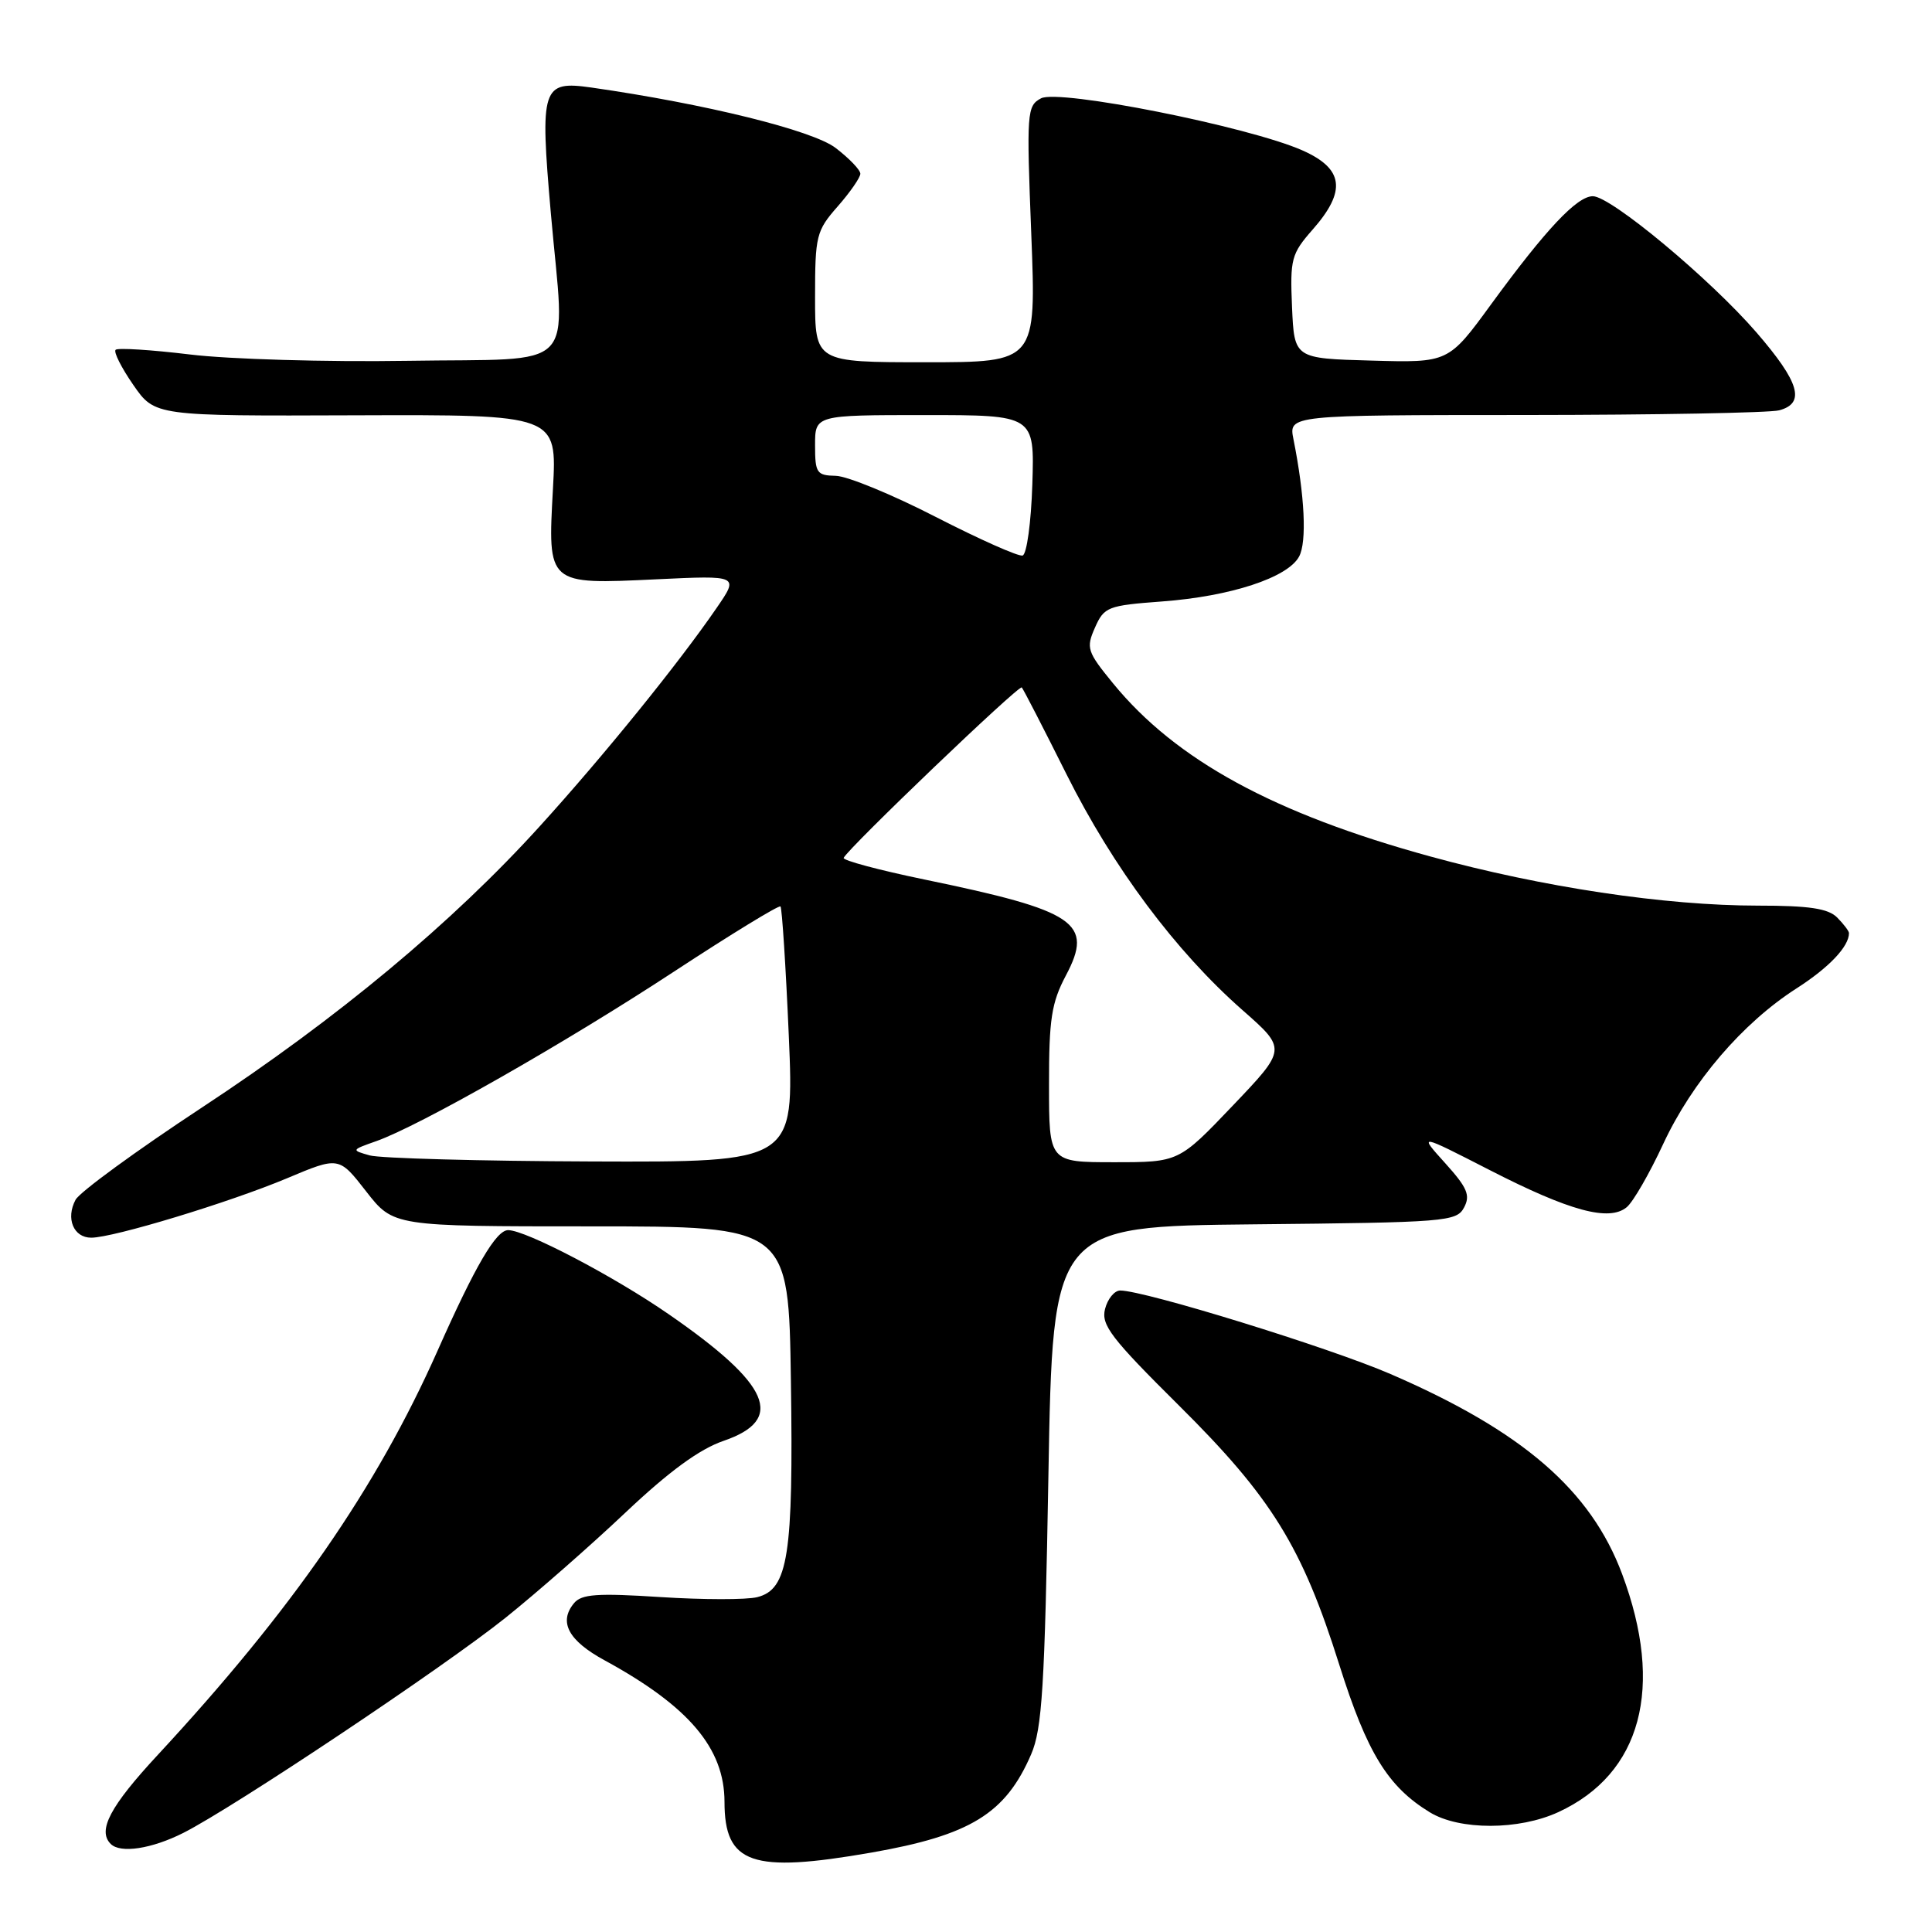 <?xml version="1.0" encoding="UTF-8" standalone="no"?>
<!DOCTYPE svg PUBLIC "-//W3C//DTD SVG 1.1//EN" "http://www.w3.org/Graphics/SVG/1.1/DTD/svg11.dtd" >
<svg xmlns="http://www.w3.org/2000/svg" xmlns:xlink="http://www.w3.org/1999/xlink" version="1.1" viewBox="0 0 256 256">
 <g >
 <path fill="currentColor"
d=" M 115.44 245.48 C 128.56 243.19 133.24 240.32 136.63 232.46 C 138.09 229.09 138.43 223.55 138.92 195.50 C 139.50 162.50 139.50 162.50 166.22 162.23 C 191.58 161.98 193.00 161.87 193.99 160.01 C 194.86 158.39 194.43 157.38 191.50 154.13 C 187.96 150.21 187.96 150.21 197.39 155.04 C 208.00 160.48 213.22 161.89 215.55 159.96 C 216.40 159.26 218.57 155.49 220.38 151.59 C 224.21 143.36 230.88 135.57 238.03 130.98 C 242.37 128.20 245.00 125.42 245.00 123.64 C 245.00 123.37 244.29 122.44 243.43 121.57 C 242.24 120.38 239.72 120.00 232.96 120.00 C 220.64 120.00 204.41 117.57 189.54 113.49 C 168.82 107.81 155.83 100.73 147.51 90.58 C 144.04 86.34 143.89 85.87 145.09 83.16 C 146.30 80.42 146.78 80.23 153.94 79.70 C 163.05 79.03 170.64 76.54 172.14 73.74 C 173.18 71.79 172.89 65.71 171.39 58.20 C 170.75 55.00 170.75 55.00 202.12 54.99 C 219.38 54.98 234.51 54.70 235.75 54.37 C 239.26 53.43 238.46 50.67 232.75 44.06 C 226.60 36.95 213.45 26.00 211.06 26.00 C 208.96 26.00 204.85 30.37 197.61 40.28 C 191.93 48.07 191.93 48.07 181.72 47.78 C 171.50 47.50 171.50 47.50 171.20 40.69 C 170.93 34.32 171.10 33.64 173.95 30.40 C 178.44 25.29 178.05 22.35 172.56 19.92 C 165.43 16.77 140.31 11.77 137.94 13.03 C 136.07 14.03 136.01 14.84 136.65 31.04 C 137.31 48.00 137.31 48.00 122.66 48.00 C 108.00 48.00 108.00 48.00 108.00 39.38 C 108.00 31.23 108.16 30.58 111.00 27.35 C 112.65 25.47 114.00 23.52 114.00 23.02 C 114.00 22.51 112.52 20.98 110.72 19.60 C 107.67 17.27 93.46 13.76 78.37 11.60 C 71.80 10.67 71.53 11.53 72.99 28.26 C 74.87 49.65 77.01 47.44 54.00 47.81 C 43.27 47.98 30.30 47.60 25.17 46.97 C 20.03 46.35 15.60 46.07 15.32 46.35 C 15.03 46.64 16.09 48.73 17.66 51.00 C 20.52 55.13 20.52 55.13 47.17 55.03 C 73.81 54.94 73.81 54.94 73.27 64.74 C 72.57 77.54 72.47 77.45 86.99 76.76 C 97.93 76.24 97.93 76.24 94.94 80.58 C 89.89 87.93 80.06 100.07 71.58 109.42 C 59.94 122.27 44.80 134.88 26.76 146.75 C 18.10 152.45 10.56 157.95 10.01 158.98 C 8.69 161.45 9.74 164.00 12.09 164.00 C 15.03 164.00 30.36 159.34 38.00 156.14 C 44.91 153.23 44.91 153.23 48.52 157.87 C 52.13 162.50 52.13 162.50 78.32 162.50 C 104.50 162.50 104.50 162.50 104.80 183.00 C 105.14 206.10 104.44 210.60 100.34 211.63 C 98.92 211.99 93.15 211.98 87.52 211.62 C 79.14 211.08 77.06 211.22 76.06 212.43 C 73.99 214.92 75.31 217.39 80.11 220.00 C 91.28 226.09 95.99 231.65 96.00 238.75 C 96.00 247.00 99.61 248.24 115.44 245.48 Z  M 24.29 242.87 C 30.98 239.49 58.78 220.93 67.00 214.35 C 71.12 211.05 78.27 204.78 82.88 200.42 C 88.67 194.95 92.69 192.01 95.88 190.92 C 104.10 188.10 102.09 183.46 88.62 174.15 C 81.34 169.11 69.67 163.00 67.33 163.00 C 65.74 163.00 62.98 167.71 57.97 179.00 C 49.90 197.16 38.70 213.34 20.91 232.53 C 14.58 239.35 12.89 242.56 14.67 244.33 C 15.95 245.62 20.11 244.98 24.29 242.87 Z  M 206.50 240.11 C 217.50 235.03 220.56 223.60 214.94 208.57 C 210.78 197.44 201.73 189.63 184.26 182.07 C 176.18 178.57 151.67 171.00 148.43 171.00 C 147.67 171.00 146.76 172.11 146.42 173.46 C 145.89 175.57 147.24 177.33 156.19 186.21 C 168.50 198.42 172.53 204.93 177.46 220.58 C 181.14 232.26 183.89 236.74 189.46 240.14 C 193.40 242.54 201.26 242.53 206.50 240.11 Z  M 49.00 153.10 C 46.52 152.40 46.53 152.38 49.85 151.21 C 55.56 149.20 74.86 138.22 89.28 128.76 C 96.86 123.79 103.22 119.90 103.42 120.11 C 103.62 120.33 104.12 128.04 104.52 137.25 C 105.24 154.00 105.24 154.00 78.37 153.90 C 63.59 153.85 50.38 153.48 49.00 153.10 Z  M 139.00 143.75 C 138.99 135.04 139.33 132.86 141.24 129.25 C 144.94 122.27 142.63 120.70 122.50 116.54 C 116.45 115.29 111.63 114.00 111.79 113.67 C 112.44 112.33 135.03 90.70 135.39 91.09 C 135.60 91.31 138.27 96.50 141.32 102.60 C 147.49 114.94 155.77 126.04 164.63 133.84 C 170.50 139.00 170.50 139.00 163.35 146.50 C 156.20 154.00 156.20 154.00 147.60 154.00 C 139.00 154.00 139.00 154.00 139.00 143.75 Z  M 124.00 68.50 C 118.22 65.53 112.26 63.08 110.75 63.05 C 108.22 63.00 108.00 62.68 108.00 59.00 C 108.00 55.00 108.00 55.00 122.54 55.00 C 137.08 55.00 137.08 55.00 136.79 64.17 C 136.63 69.21 136.05 73.46 135.50 73.61 C 134.95 73.77 129.78 71.46 124.00 68.50 Z "/>
</g>
</svg>